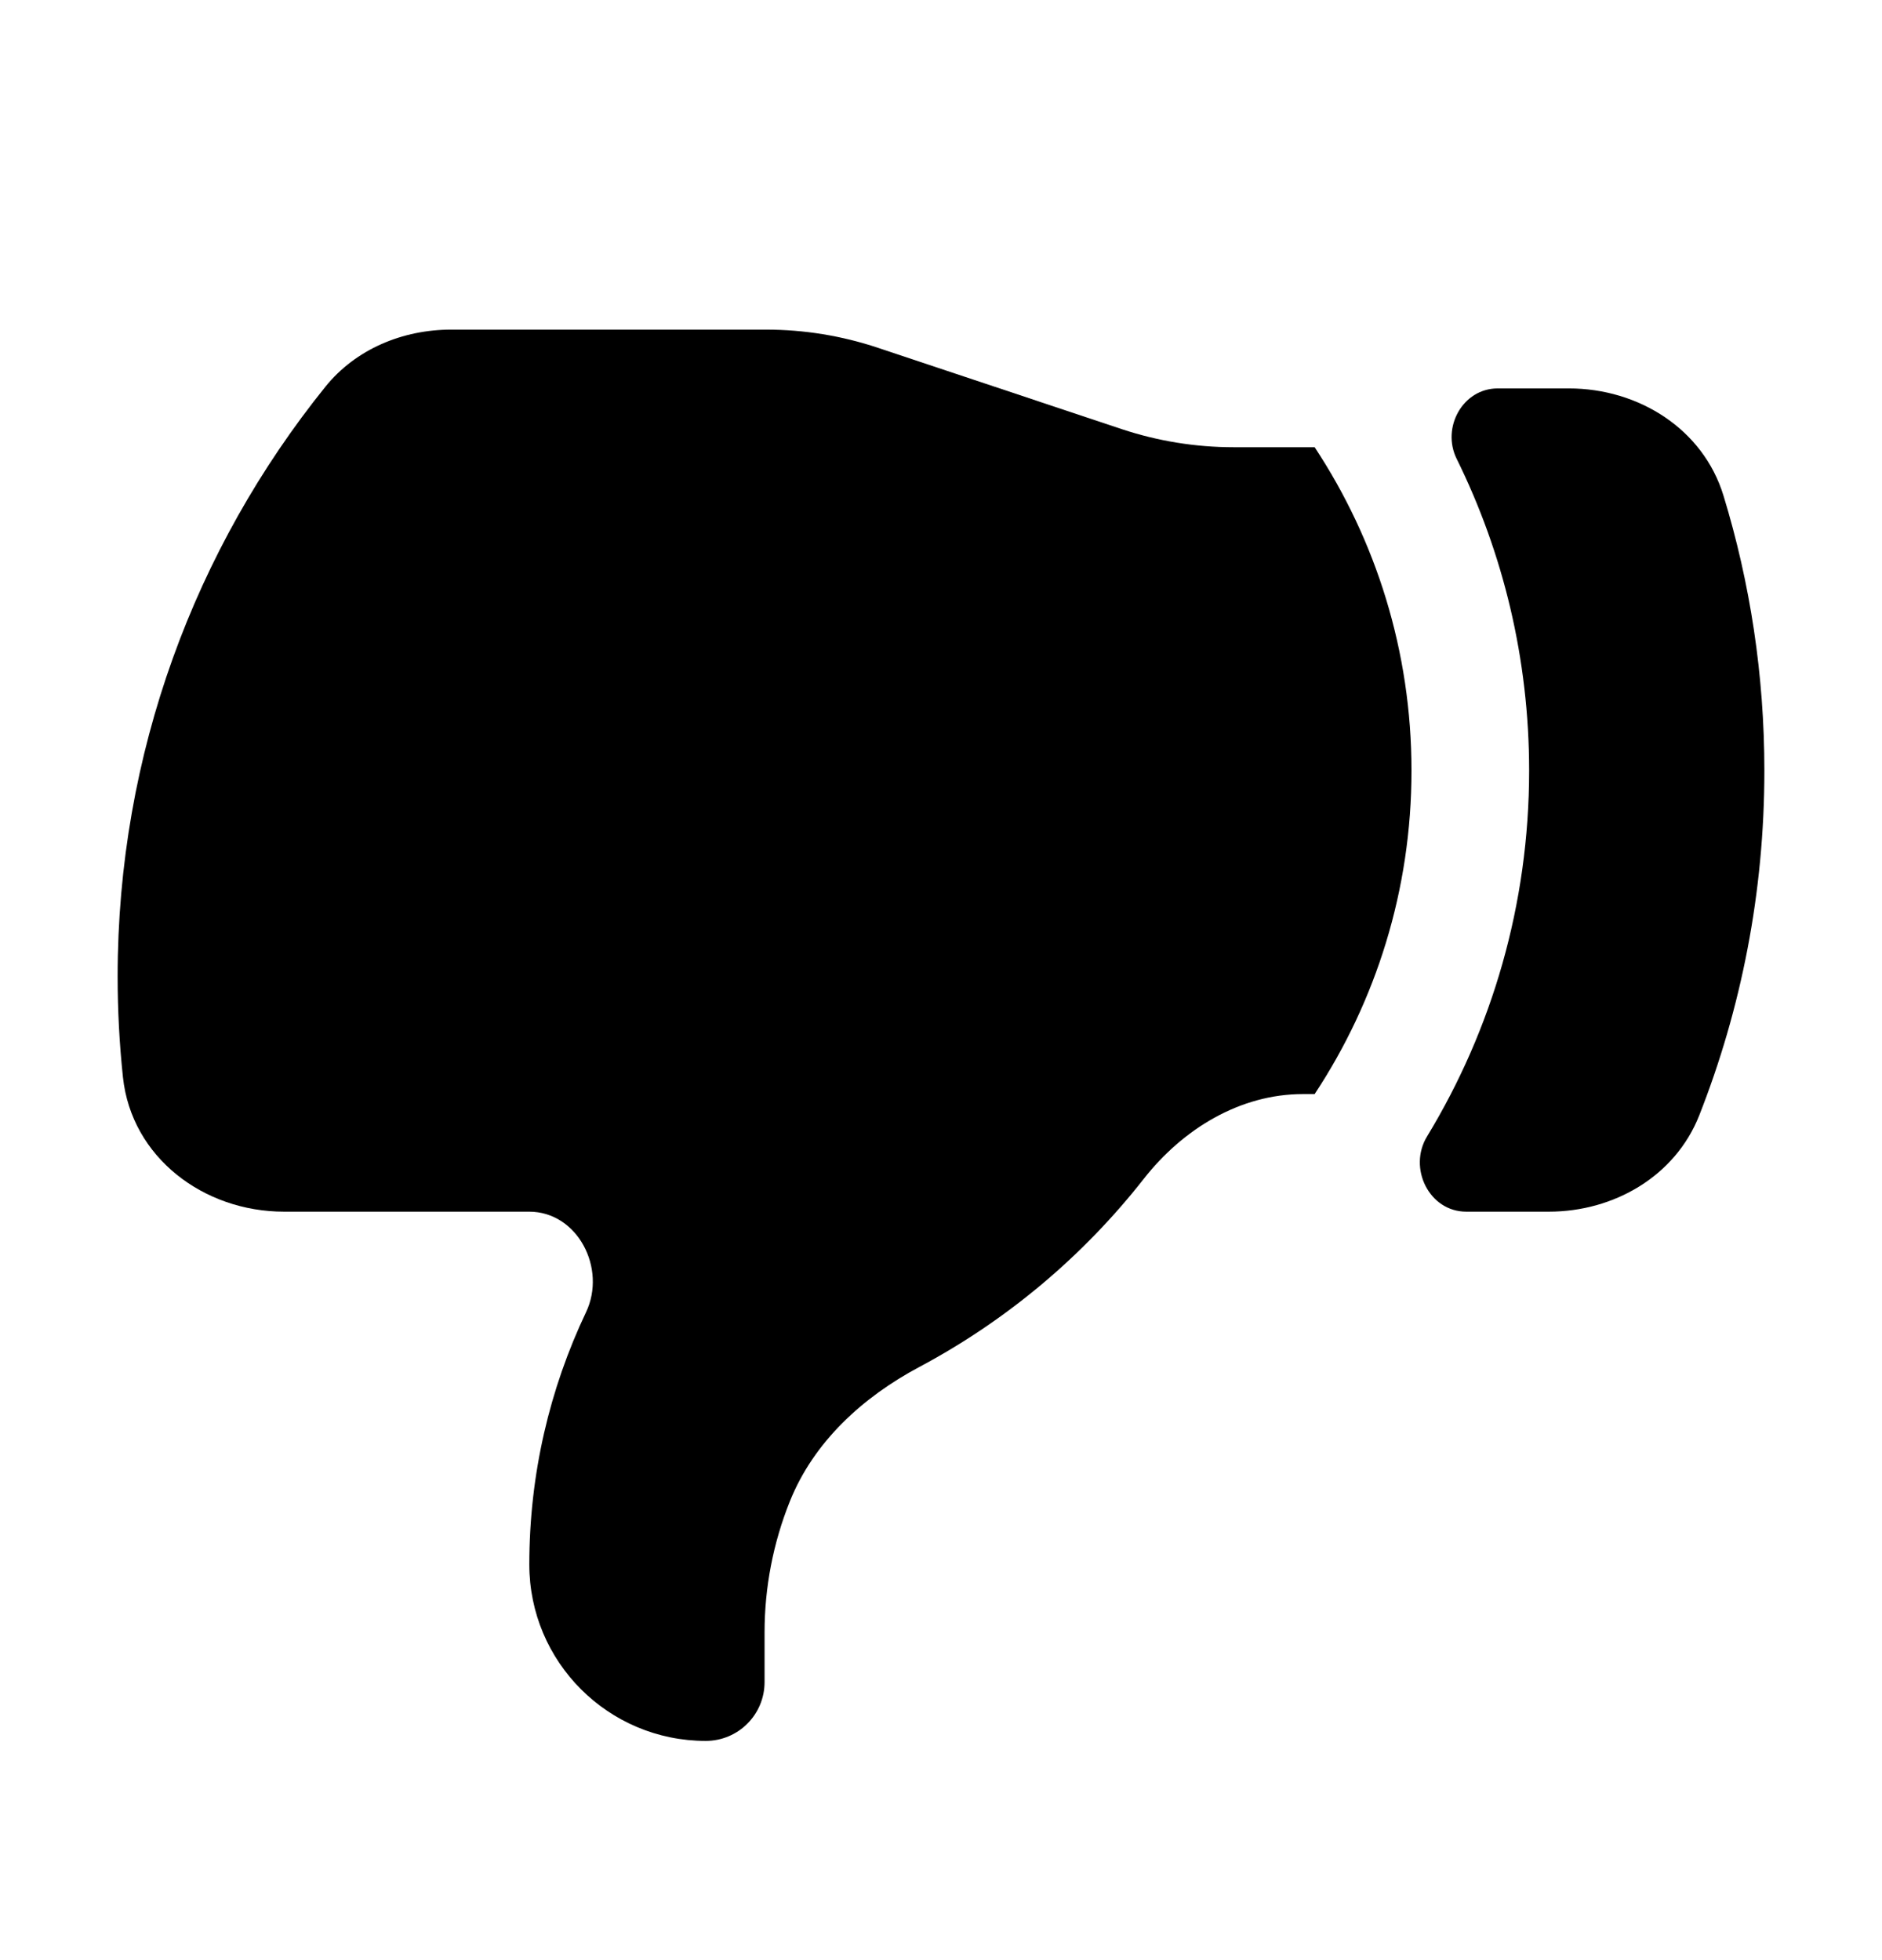 <svg width="24" height="25" viewBox="0 0 24 25" fill="none" xmlns="http://www.w3.org/2000/svg">
<path d="M15.73 5.704L16.765 5.704C17.546 6.888 18 8.306 18 9.829C18 11.353 17.546 12.771 16.765 13.954L16.617 13.954C15.811 13.954 15.084 14.4 14.586 15.035C13.813 16.021 12.838 16.841 11.725 17.434C11.002 17.819 10.376 18.39 10.072 19.15C9.859 19.681 9.75 20.249 9.75 20.821V21.454C9.75 21.869 9.414 22.204 9 22.204C7.757 22.204 6.75 21.197 6.75 19.954C6.75 18.803 7.01 17.712 7.473 16.737C7.739 16.178 7.366 15.454 6.748 15.454L3.622 15.454C2.596 15.454 1.677 14.761 1.568 13.74C1.523 13.317 1.5 12.889 1.5 12.454C1.5 9.607 2.492 6.991 4.149 4.933C4.537 4.452 5.136 4.204 5.754 4.204L9.77 4.204C10.253 4.204 10.734 4.282 11.193 4.435L14.307 5.474C14.766 5.626 15.247 5.704 15.73 5.704Z" fill="black"/>
<path d="M21.669 14.227C22.205 12.866 22.5 11.382 22.5 9.829C22.5 8.609 22.318 7.432 21.979 6.323C21.72 5.472 20.896 4.954 20.007 4.954L19.099 4.954C18.654 4.954 18.379 5.453 18.576 5.852C19.168 7.052 19.5 8.402 19.5 9.829C19.5 11.538 19.024 13.135 18.198 14.495C17.953 14.899 18.226 15.454 18.698 15.454H19.751C20.583 15.454 21.363 15.001 21.669 14.227Z" fill="black"/>
</svg>
